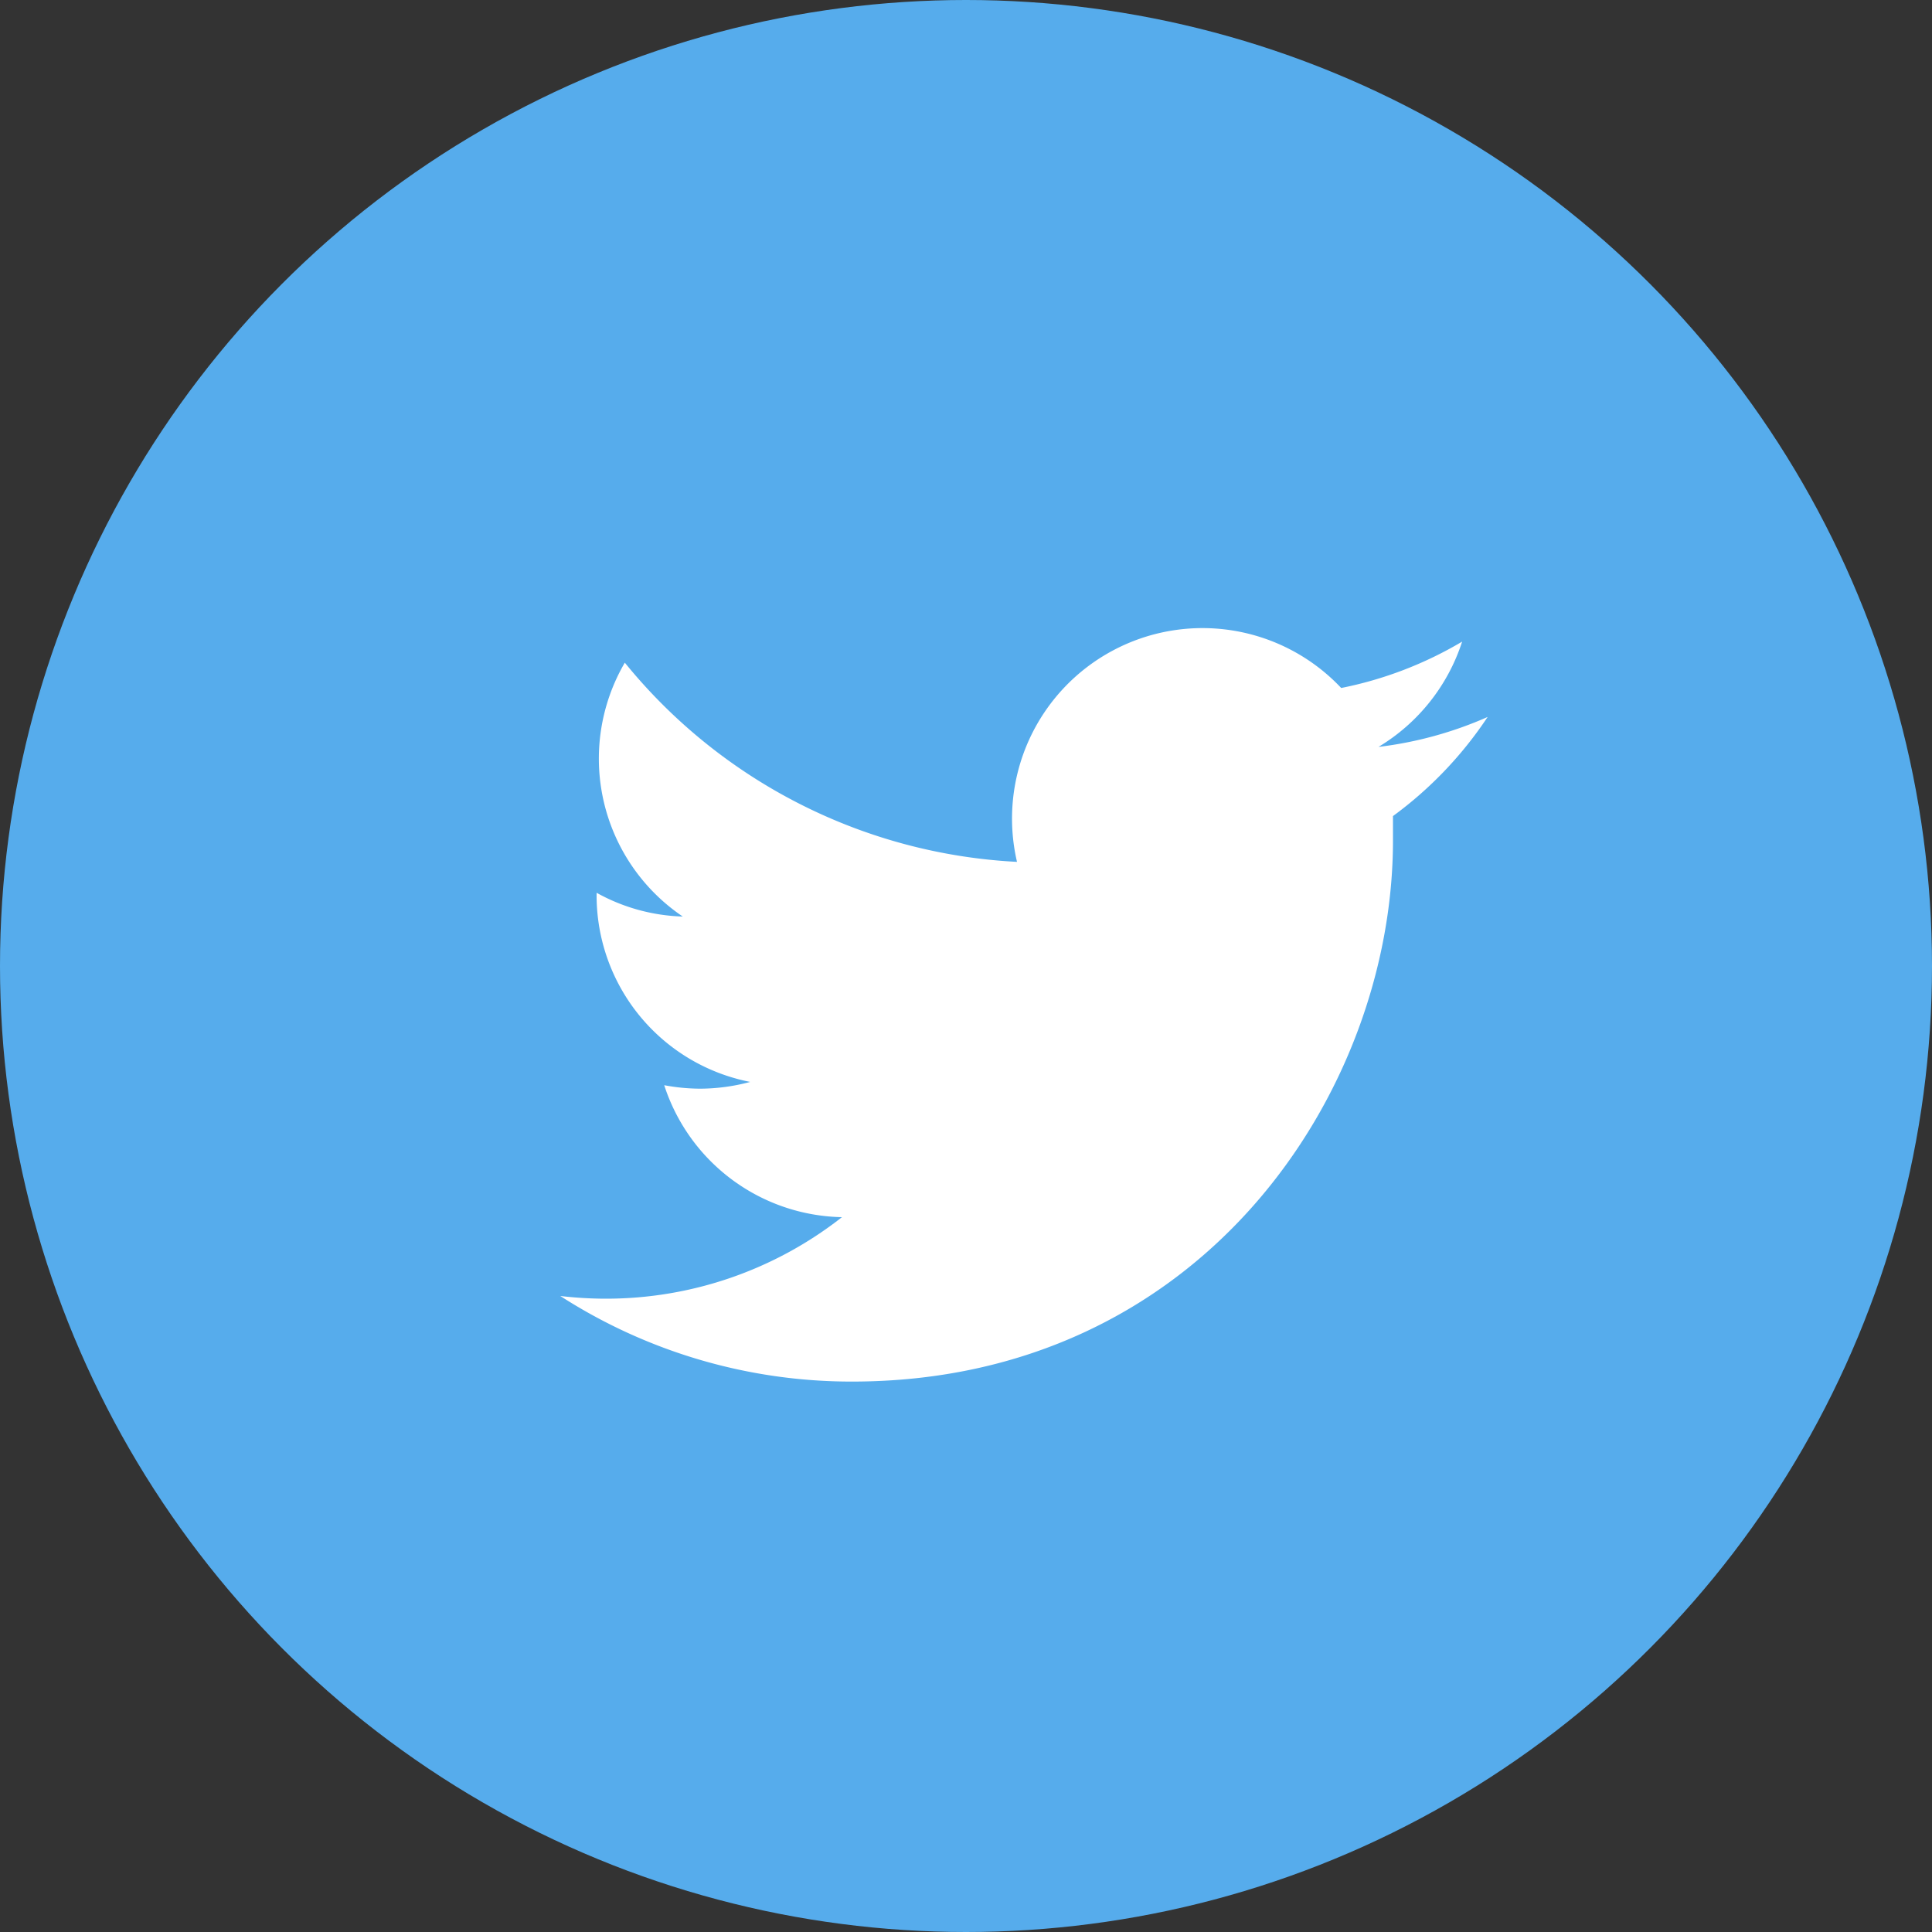 <svg id="레이어_1" data-name="레이어 1" xmlns="http://www.w3.org/2000/svg" viewBox="0 0 100 100"><rect x="0" y="0" width="100" height="100" fill="#333333" stroke="none"/><defs><style>.cls-1{fill:#56acec;}.cls-2{fill:#fff;}</style></defs><circle class="cls-1" cx="50" cy="50" r="50"/><path class="cls-2" d="M44.1,71.51c18.11,0,28-15,28-28,0-.42,0-.85,0-1.27A20.18,20.18,0,0,0,77,37.11a19.78,19.78,0,0,1-5.65,1.55,9.92,9.92,0,0,0,4.33-5.45,19.85,19.85,0,0,1-6.26,2.4,9.86,9.86,0,0,0-16.78,9A28,28,0,0,1,32.34,34.3a9.86,9.86,0,0,0,3,13.14,9.75,9.75,0,0,1-4.46-1.23v.13A9.84,9.84,0,0,0,38.83,56a10.13,10.13,0,0,1-2.6.35,10.27,10.27,0,0,1-1.85-.18A9.87,9.87,0,0,0,43.58,63a19.78,19.78,0,0,1-12.23,4.22A20.31,20.31,0,0,1,29,67.08a27.83,27.83,0,0,0,15.1,4.43"/></svg>